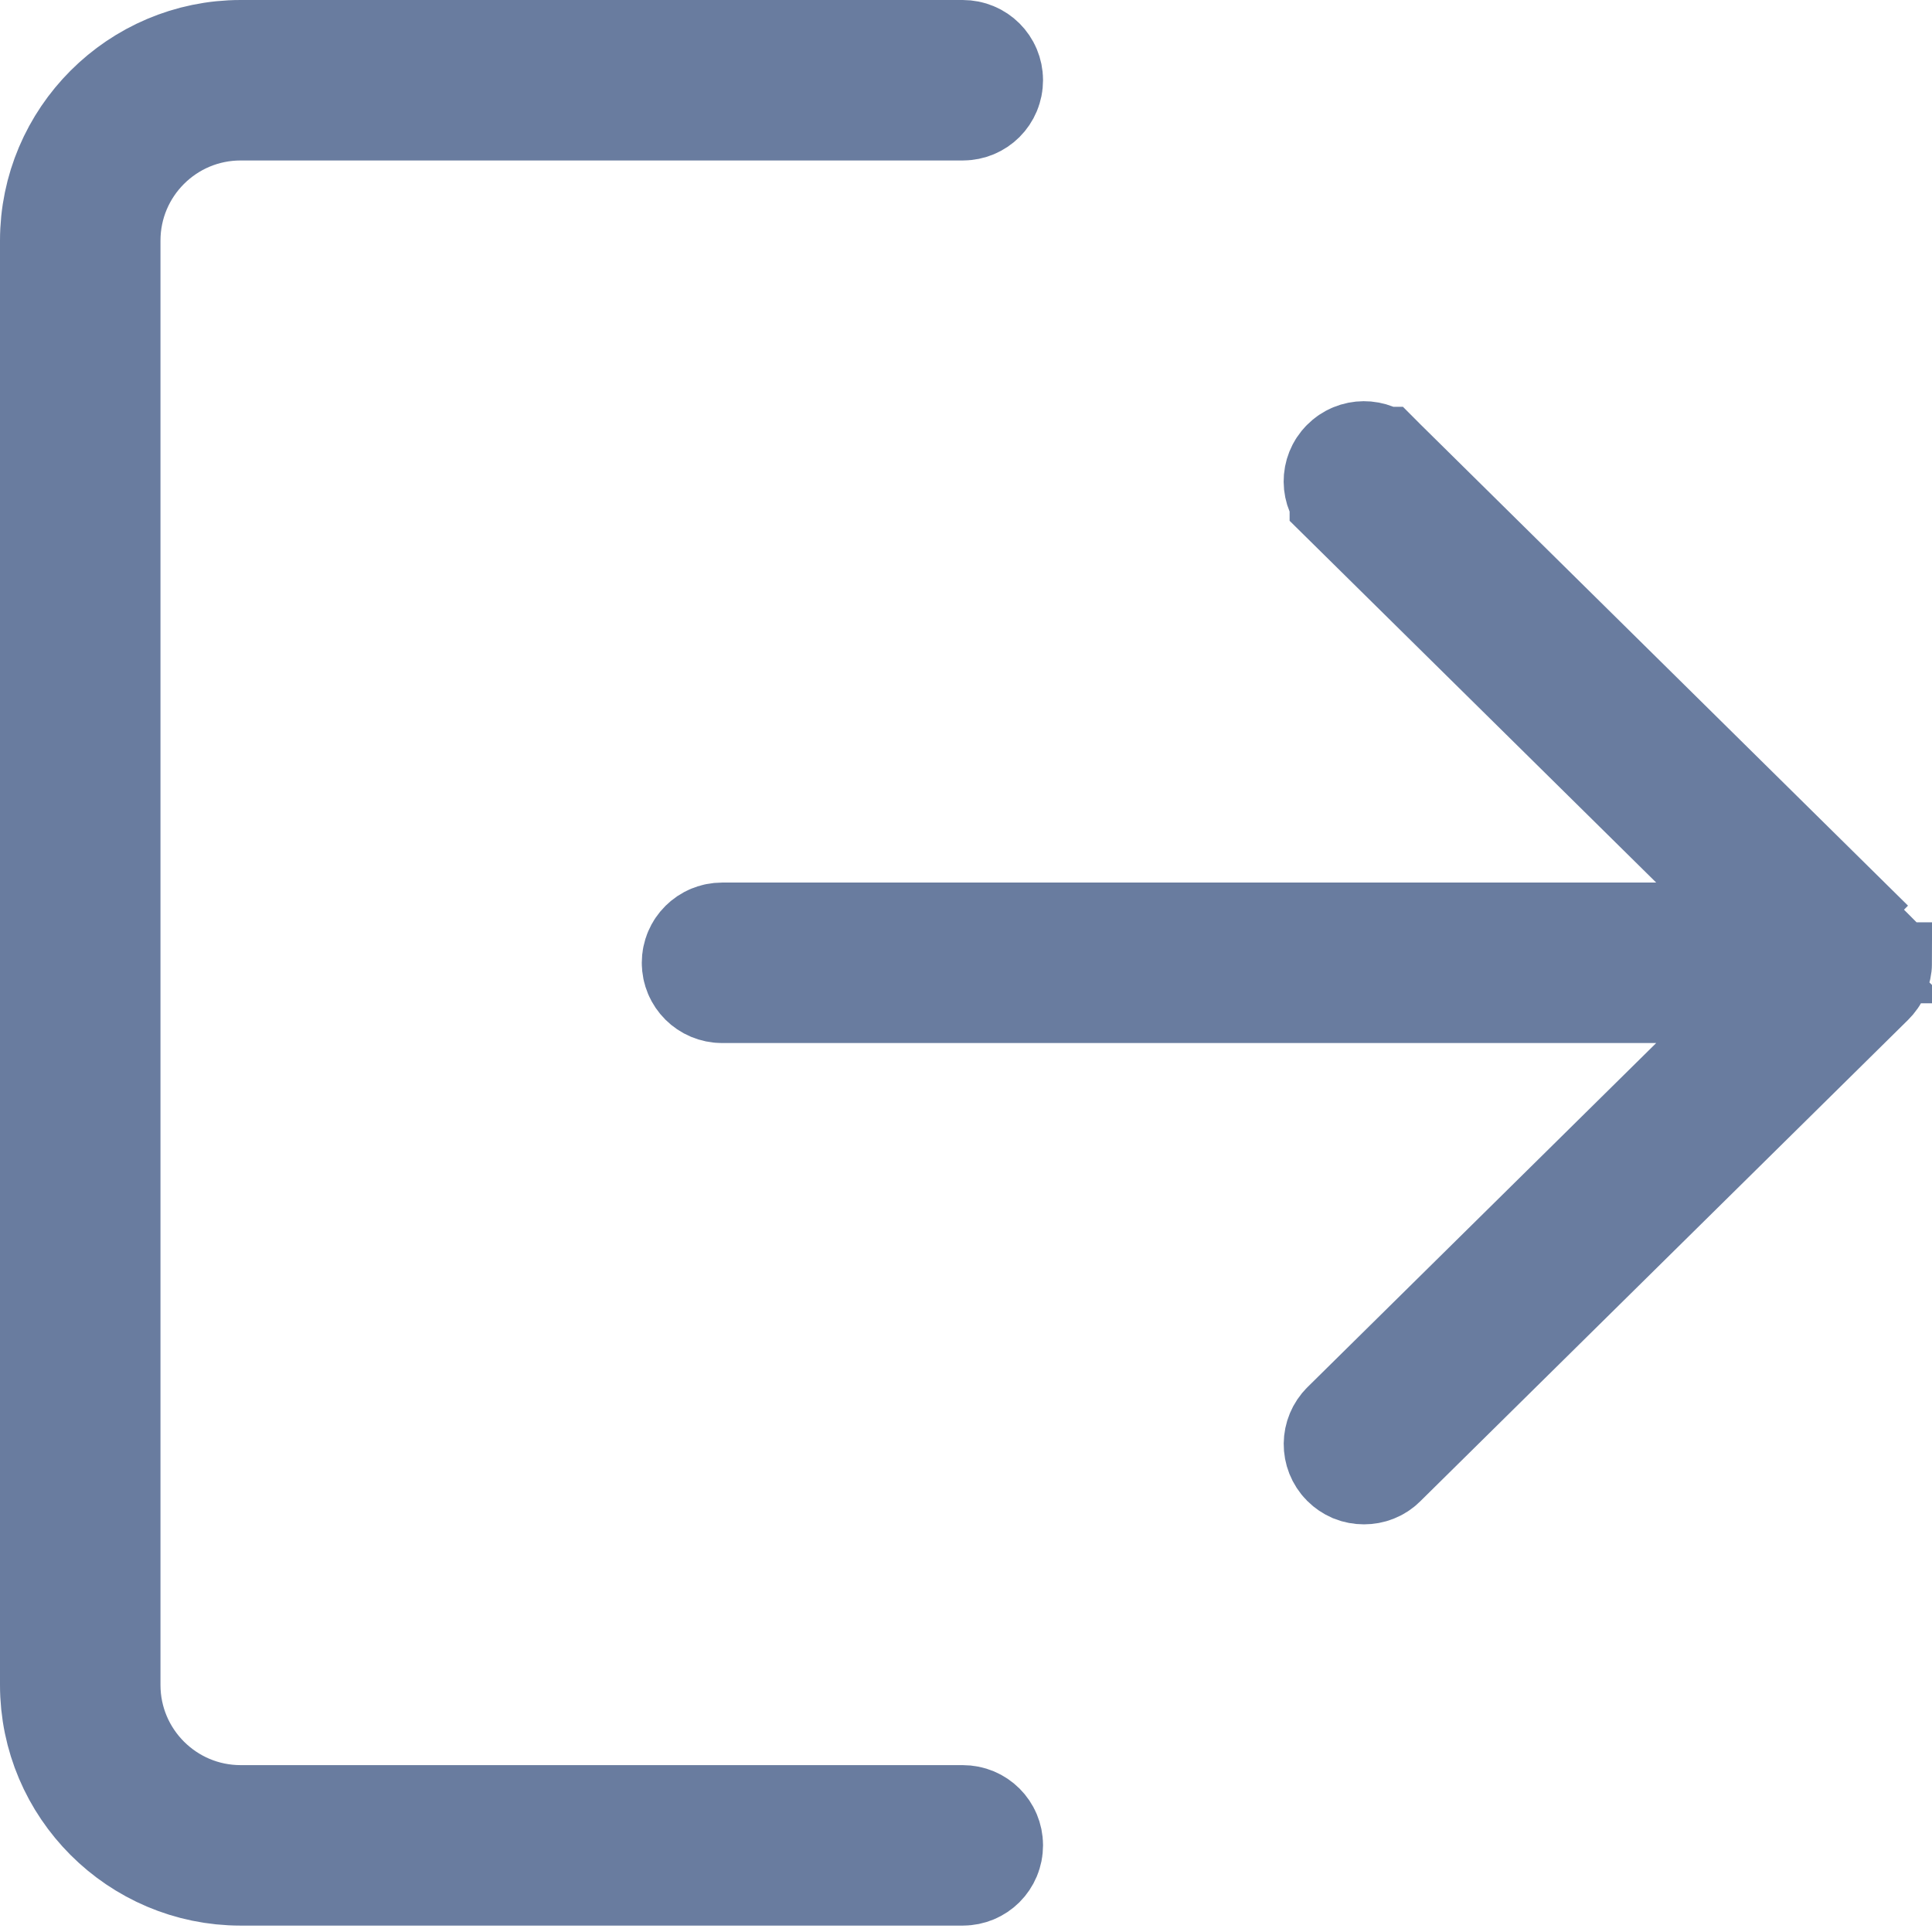 <svg width="16" height="16" viewBox="0 0 16 16" fill="none" xmlns="http://www.w3.org/2000/svg">
<path d="M1.993 15.118H7.973C8.065 15.118 8.138 15.191 8.138 15.282C8.138 15.374 8.065 15.447 7.973 15.447H1.993C1.17 15.447 0.5 14.776 0.5 13.954V1.993C0.5 1.171 1.171 0.5 1.993 0.5H7.973C8.065 0.5 8.138 0.573 8.138 0.664C8.138 0.756 8.065 0.829 7.973 0.829H1.993C1.35 0.829 0.829 1.35 0.829 1.993V13.954C0.829 14.596 1.35 15.118 1.993 15.118Z" stroke="#697C9F"/>
<path d="M11.411 3.869L11.41 3.869C11.347 3.807 11.243 3.806 11.178 3.872C11.114 3.936 11.115 4.04 11.18 4.103L11.18 4.104L14.067 6.953L14.935 7.809H13.716H5.98C5.889 7.809 5.815 7.882 5.815 7.973C5.815 8.065 5.889 8.138 5.98 8.138H13.716H14.935L14.067 8.994L11.18 11.843L11.18 11.843C11.116 11.906 11.114 12.01 11.179 12.076C11.194 12.091 11.212 12.103 11.232 12.112C11.252 12.12 11.274 12.124 11.296 12.124C11.338 12.124 11.379 12.109 11.41 12.078L11.411 12.077L15.45 8.091C15.466 8.075 15.479 8.057 15.487 8.037C15.495 8.016 15.5 7.995 15.5 7.973L11.411 3.869ZM11.411 3.869L15.45 7.856M11.411 3.869L15.45 7.856M15.45 7.856C15.45 7.856 15.45 7.856 15.45 7.856L15.45 7.856Z" stroke="#697C9F"/>
</svg>
